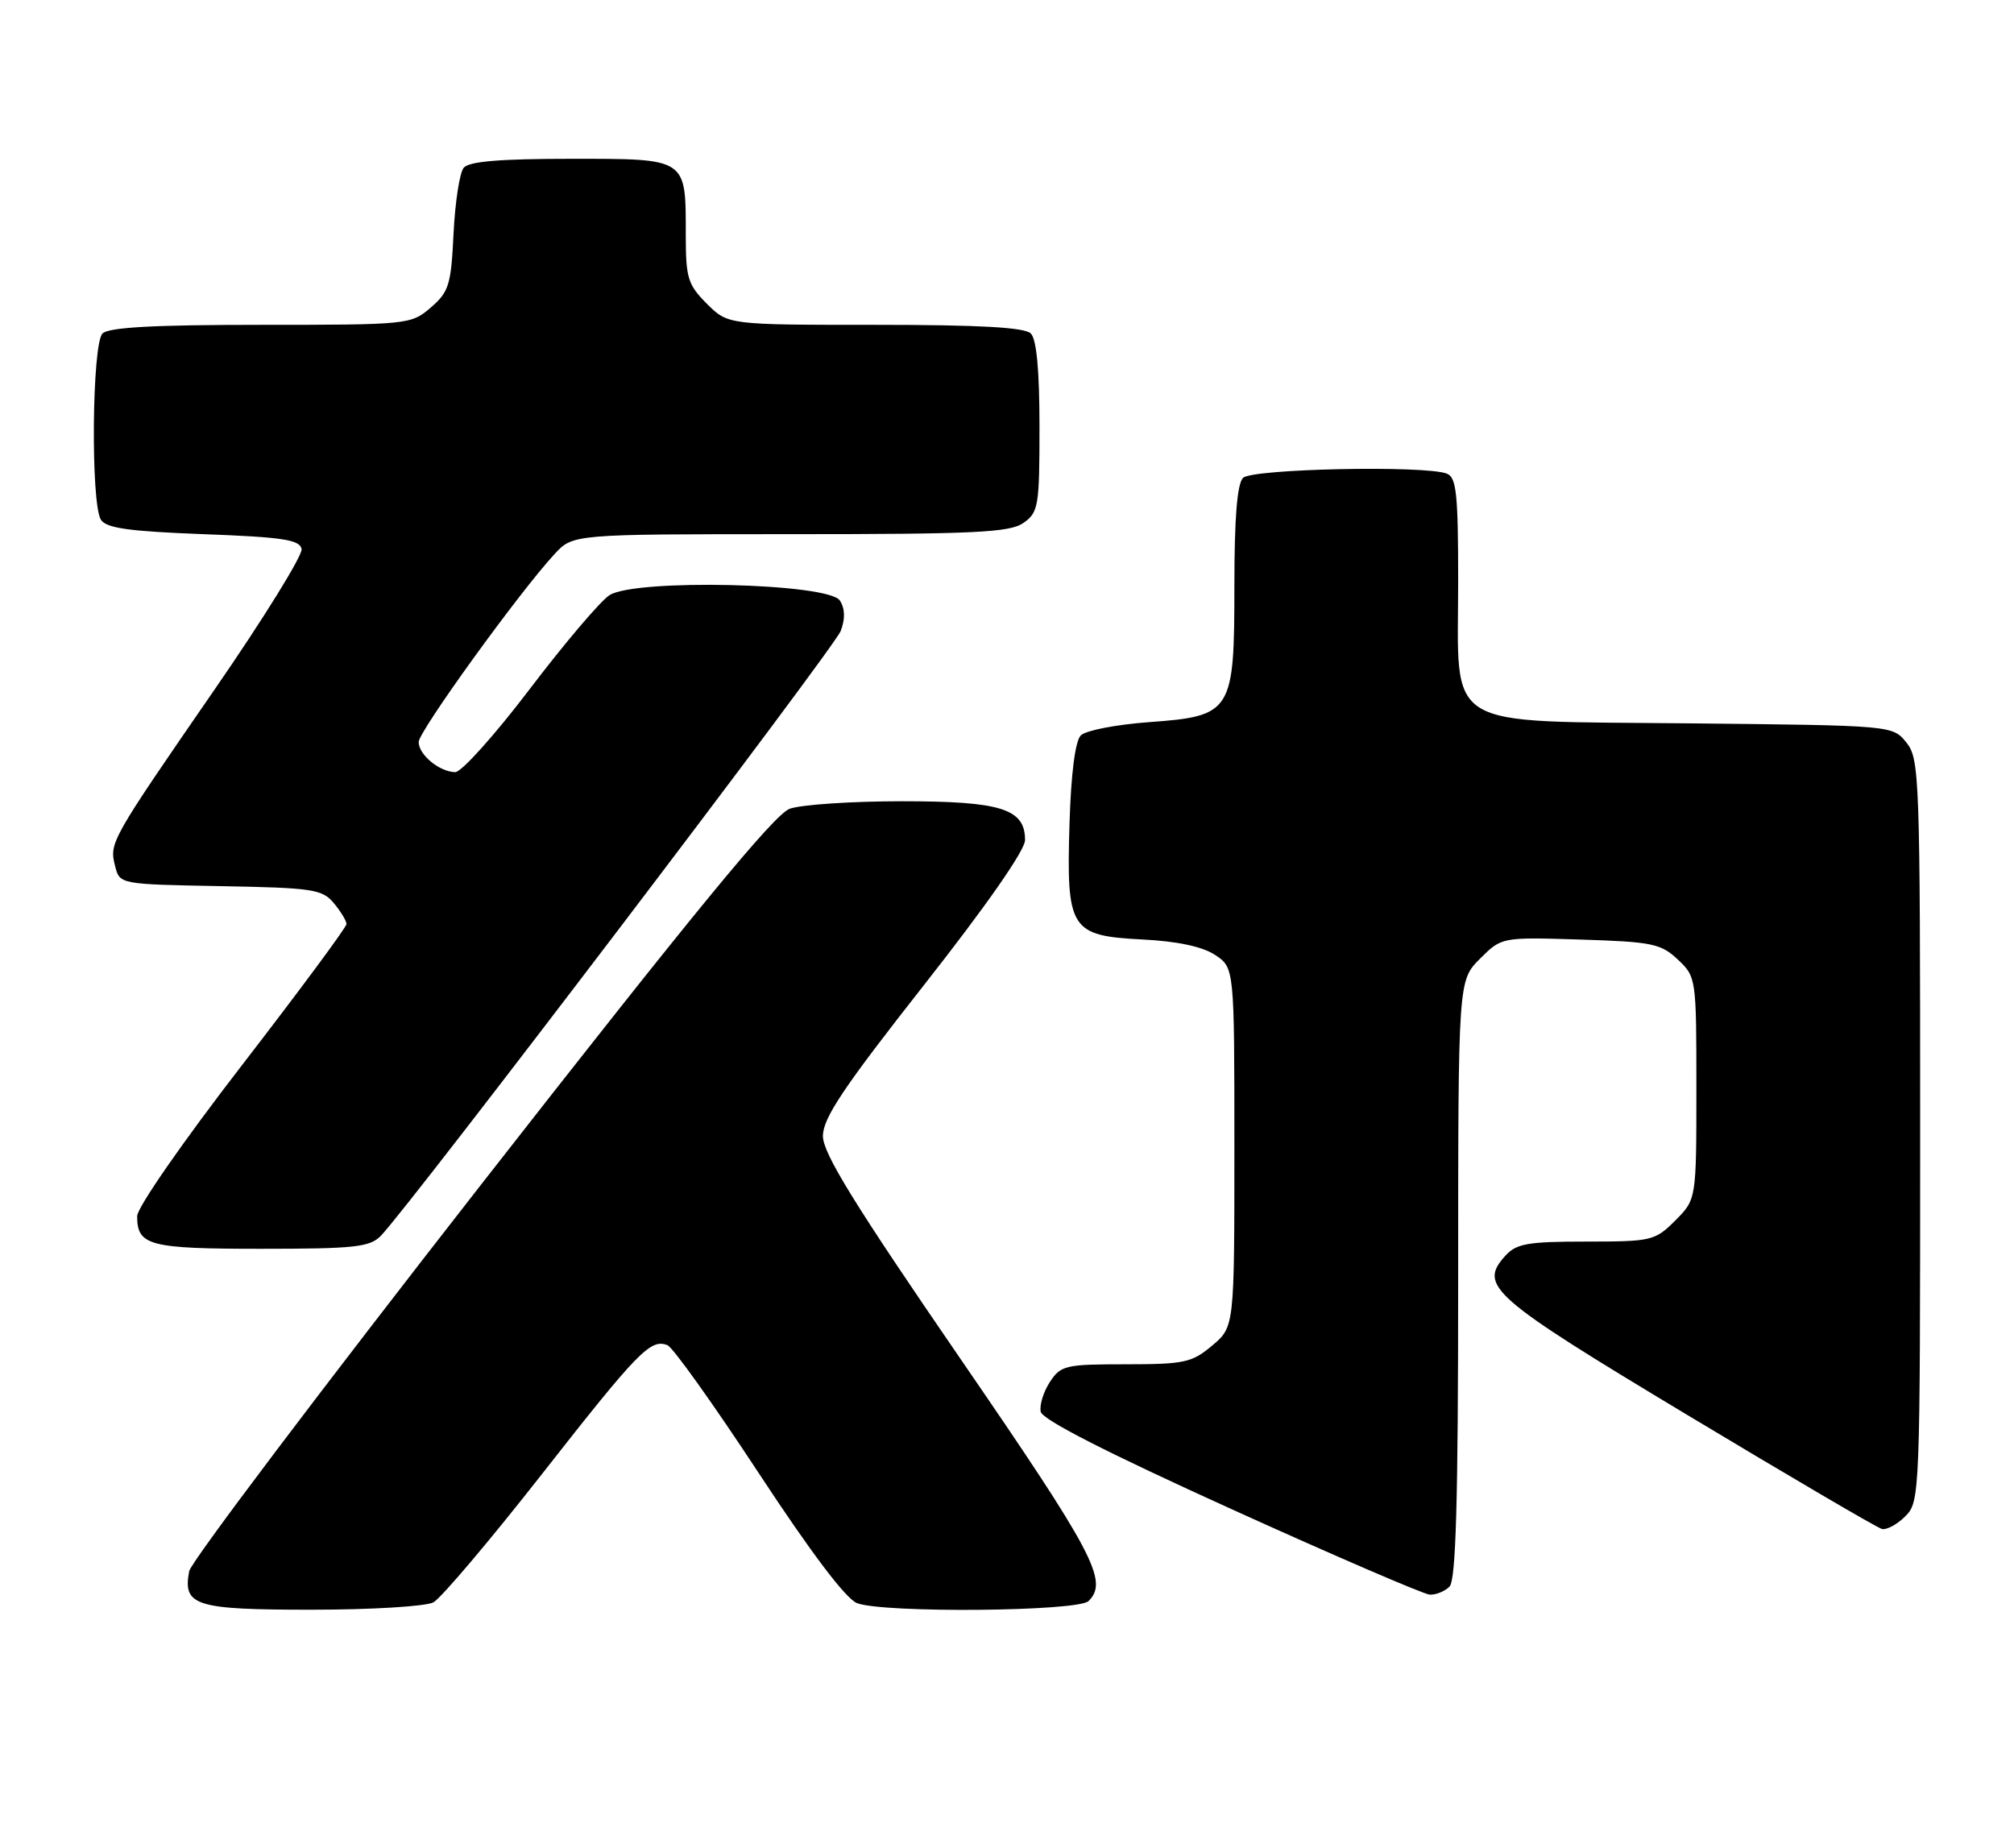 <?xml version="1.0" encoding="UTF-8" standalone="no"?>
<!DOCTYPE svg PUBLIC "-//W3C//DTD SVG 1.1//EN" "http://www.w3.org/Graphics/SVG/1.1/DTD/svg11.dtd" >
<svg xmlns="http://www.w3.org/2000/svg" xmlns:xlink="http://www.w3.org/1999/xlink" version="1.1" viewBox="0 0 279 256">
 <g >
 <path fill="currentColor"
d=" M 60.04 221.98 C 61.09 221.41 67.85 213.43 75.06 204.23 C 88.43 187.17 90.11 185.44 92.46 186.35 C 93.20 186.63 98.87 194.58 105.07 204.02 C 112.37 215.13 117.18 221.50 118.73 222.09 C 122.42 223.49 149.35 223.25 150.80 221.80 C 153.59 219.01 151.59 215.24 133.00 188.17 C 118.35 166.83 114.01 159.79 114.00 157.39 C 114.00 154.90 116.80 150.71 128.00 136.46 C 136.66 125.45 142.00 117.79 142.00 116.38 C 142.00 112.04 138.69 111.00 124.93 111.00 C 117.98 111.00 110.99 111.47 109.40 112.04 C 107.26 112.81 96.08 126.42 66.58 164.19 C 44.63 192.30 26.46 216.36 26.21 217.66 C 25.30 222.46 27.02 223.00 43.19 223.00 C 51.46 223.00 58.98 222.54 60.04 221.98 Z  M 200.80 219.80 C 201.69 218.91 202.00 208.07 202.00 177.22 C 202.00 135.85 202.00 135.85 205.01 132.83 C 208.02 129.82 208.02 129.82 218.93 130.16 C 228.86 130.47 230.08 130.72 232.42 132.92 C 234.98 135.33 235.00 135.49 235.00 150.75 C 235.00 166.15 235.00 166.15 232.08 169.08 C 229.26 171.89 228.81 172.00 219.73 172.00 C 211.64 172.00 210.06 172.28 208.54 173.96 C 204.77 178.12 206.51 179.65 233.71 196.00 C 247.90 204.53 260.03 211.64 260.69 211.81 C 261.34 211.98 262.80 211.20 263.94 210.06 C 265.97 208.03 266.00 207.18 266.00 156.61 C 266.00 107.52 265.91 105.12 264.09 102.86 C 262.18 100.50 262.18 100.50 234.13 100.21 C 199.36 99.84 202.00 101.46 202.00 80.47 C 202.00 68.39 201.76 66.12 200.42 65.61 C 197.36 64.44 173.46 64.94 172.20 66.20 C 171.38 67.02 171.00 71.78 171.00 81.09 C 171.00 98.72 170.70 99.20 159.08 100.05 C 154.61 100.38 150.40 101.20 149.73 101.87 C 148.95 102.64 148.37 107.16 148.16 114.09 C 147.71 128.77 148.26 129.64 158.26 130.15 C 163.08 130.39 166.55 131.13 168.31 132.28 C 171.00 134.05 171.00 134.05 171.00 158.93 C 171.00 183.82 171.00 183.82 167.92 186.41 C 165.12 188.77 164.06 189.00 155.95 189.00 C 147.60 189.00 146.95 189.15 145.44 191.45 C 144.56 192.80 143.98 194.65 144.17 195.57 C 144.39 196.67 153.35 201.24 170.50 209.02 C 184.80 215.51 197.20 220.85 198.05 220.91 C 198.90 220.96 200.14 220.46 200.80 219.80 Z  M 52.75 171.21 C 56.73 167.13 115.58 89.75 116.46 87.42 C 117.10 85.74 117.07 84.33 116.35 83.20 C 114.82 80.77 87.95 80.15 84.42 82.46 C 83.14 83.30 78.17 89.16 73.36 95.49 C 68.55 101.82 63.91 106.99 63.06 106.97 C 60.86 106.92 58.00 104.56 58.00 102.79 C 58.00 101.32 71.97 81.99 76.83 76.75 C 79.37 74.00 79.37 74.00 109.46 74.00 C 135.08 74.00 139.89 73.77 141.78 72.44 C 143.86 70.98 144.00 70.14 144.00 59.14 C 144.00 51.34 143.60 47.00 142.80 46.20 C 141.95 45.35 135.74 45.00 121.22 45.00 C 100.85 45.00 100.85 45.00 97.92 42.08 C 95.28 39.43 95.00 38.52 95.00 32.51 C 95.00 21.83 95.26 22.00 79.09 22.00 C 69.22 22.00 64.95 22.36 64.23 23.25 C 63.67 23.94 63.04 28.04 62.83 32.36 C 62.49 39.48 62.19 40.44 59.67 42.61 C 56.93 44.96 56.58 45.00 36.14 45.00 C 21.34 45.00 15.06 45.34 14.20 46.20 C 12.74 47.66 12.55 69.74 13.98 72.00 C 14.71 73.17 17.88 73.61 28.20 74.00 C 39.18 74.41 41.53 74.77 41.78 76.06 C 41.94 76.92 36.51 85.70 29.70 95.56 C 15.24 116.53 15.12 116.74 15.95 120.00 C 16.59 122.50 16.59 122.50 30.54 122.76 C 43.34 122.99 44.65 123.19 46.25 125.12 C 47.21 126.27 48.00 127.58 48.00 128.01 C 48.00 128.45 41.48 137.25 33.50 147.59 C 25.32 158.18 19.00 167.29 19.00 168.48 C 19.00 172.56 20.66 173.00 36.20 173.00 C 49.11 173.00 51.22 172.77 52.75 171.21 Z "/>
</g>
</svg>